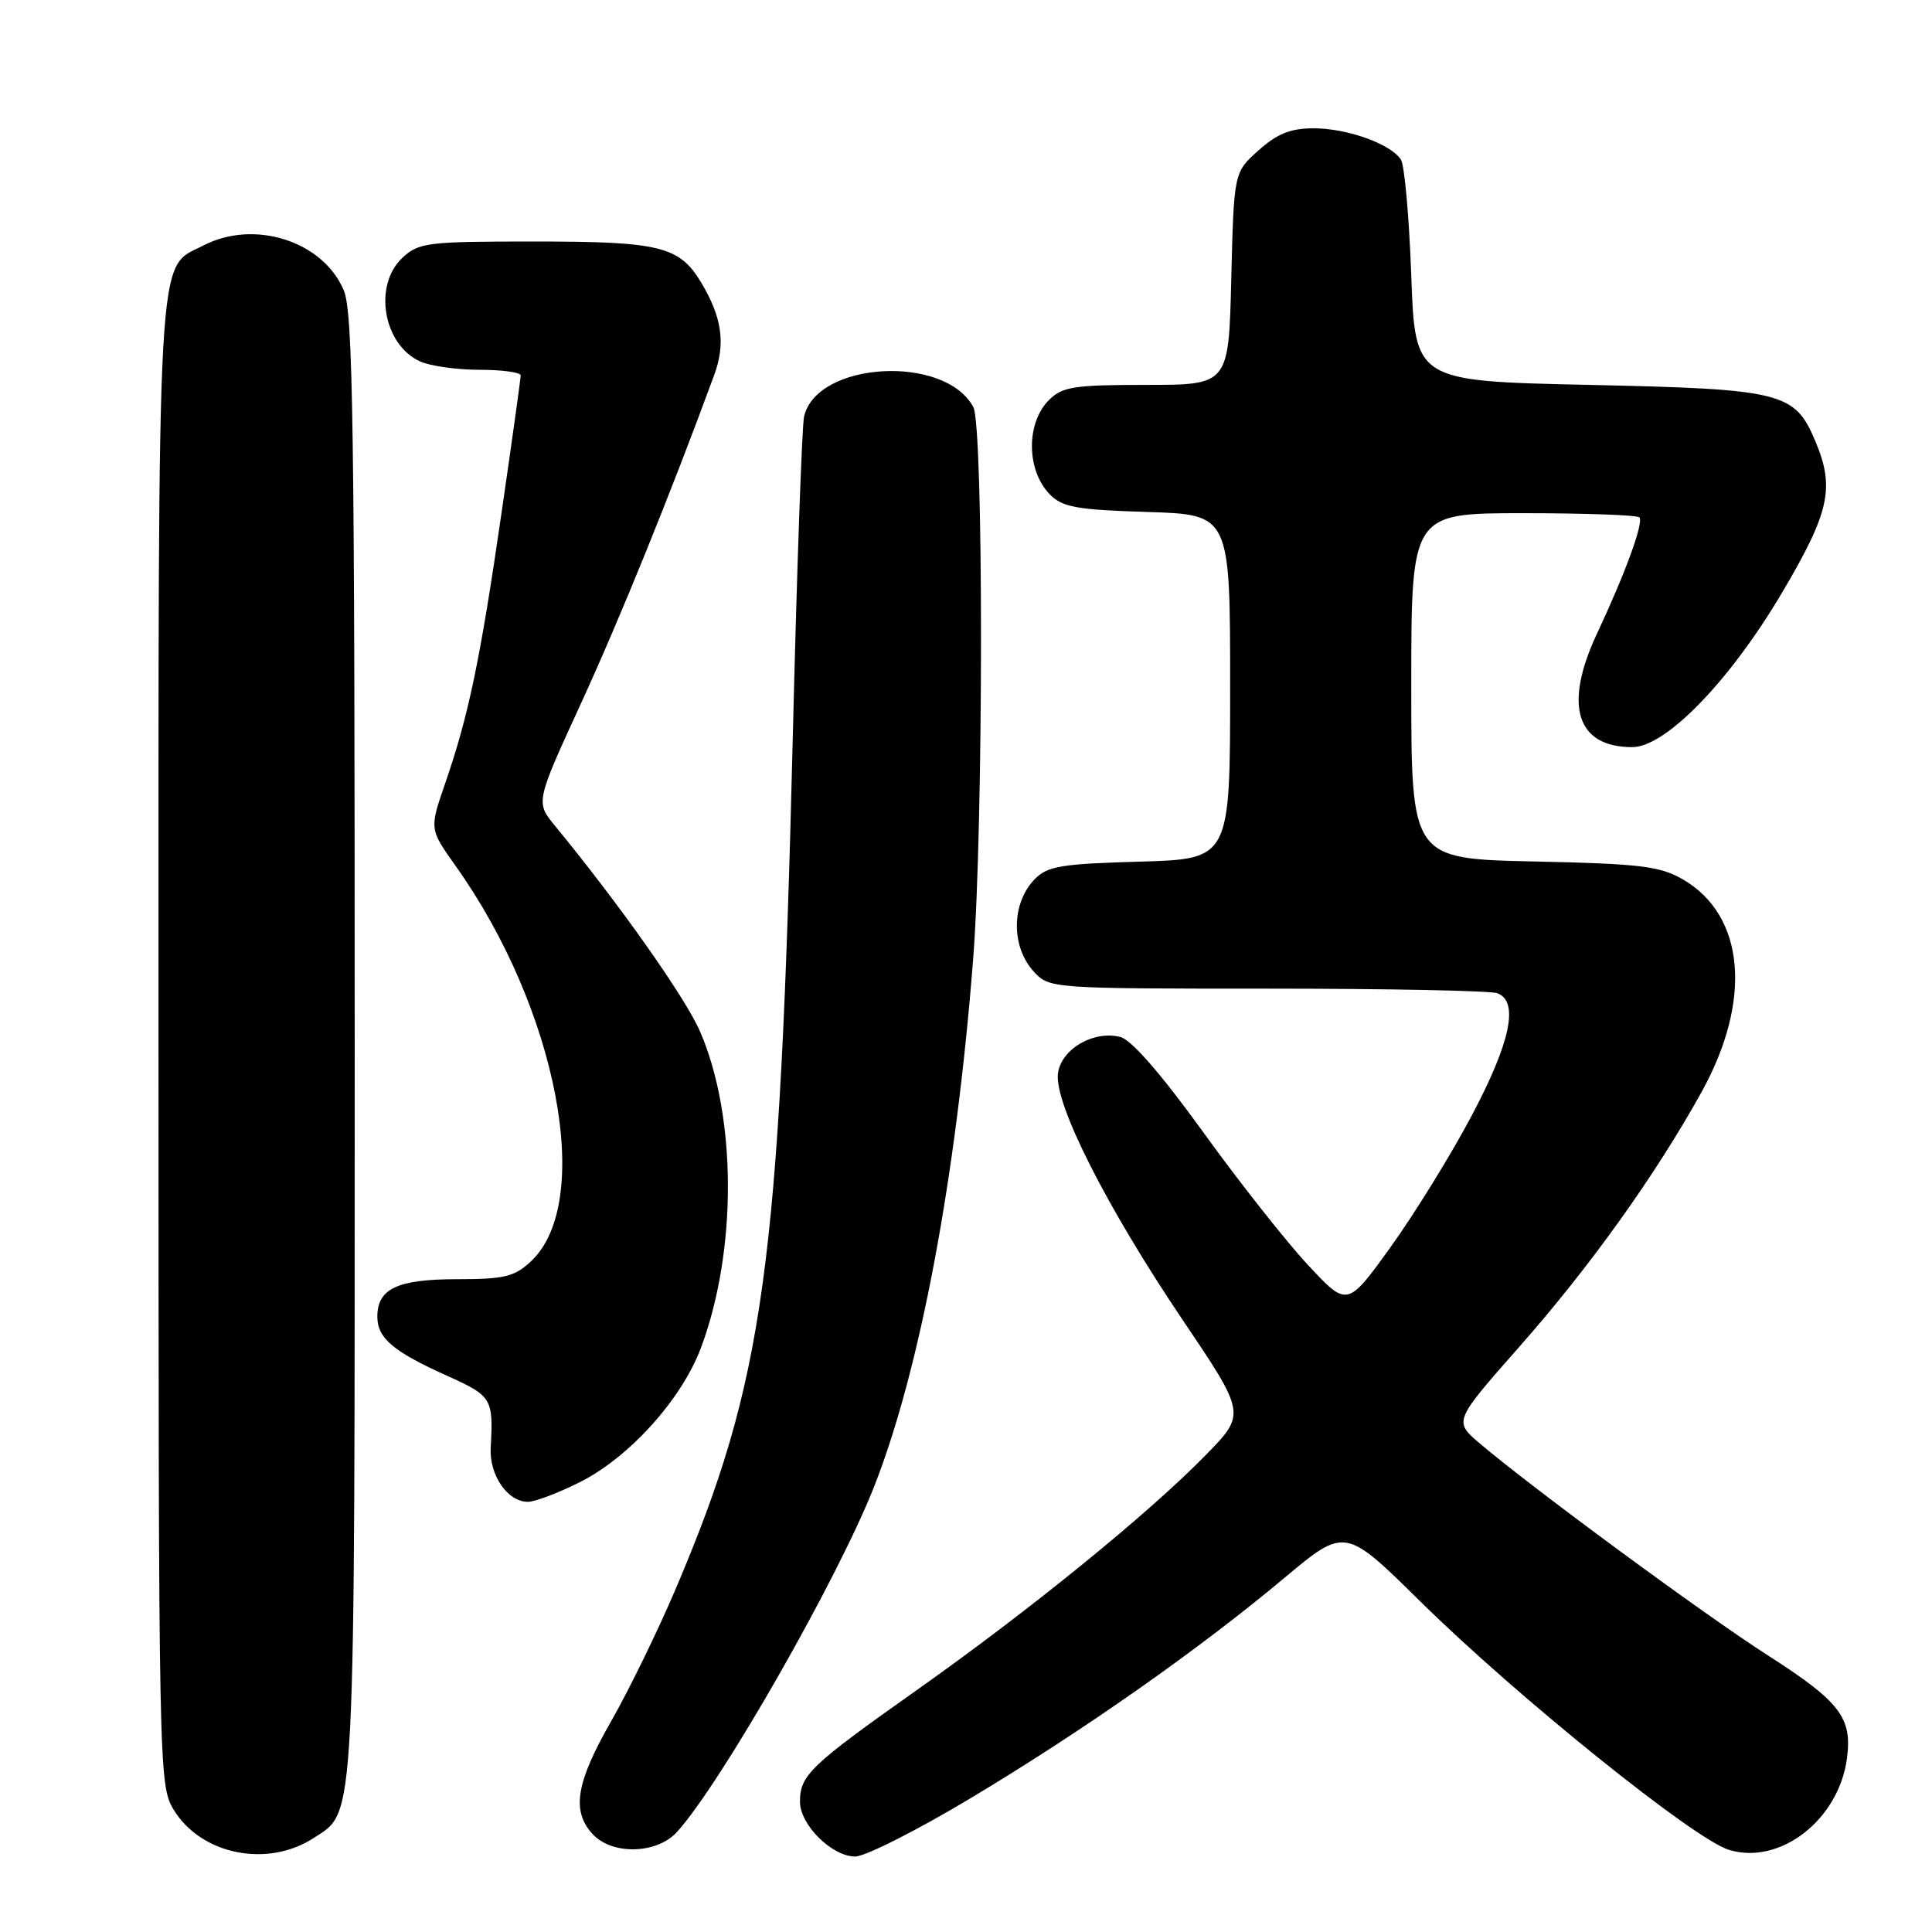 <?xml version="1.0" encoding="UTF-8" standalone="no"?>
<!DOCTYPE svg PUBLIC "-//W3C//DTD SVG 1.1//EN" "http://www.w3.org/Graphics/SVG/1.1/DTD/svg11.dtd" >
<svg xmlns="http://www.w3.org/2000/svg" xmlns:xlink="http://www.w3.org/1999/xlink" version="1.1" viewBox="0 0 256 256">
 <g >
 <path fill="currentColor"
d=" M 41.62 243.51 C 47.17 239.88 47.00 243.14 47.00 138.50 C 47.00 56.72 46.78 41.41 45.56 38.49 C 42.83 31.96 33.71 29.03 26.97 32.52 C 20.69 35.76 21.00 30.28 21.00 138.20 C 21.01 235.00 21.04 236.55 23.02 239.81 C 26.66 245.78 35.48 247.54 41.62 243.51 Z  M 128.68 238.23 C 143.69 229.22 158.79 218.62 170.19 209.08 C 178.22 202.36 178.22 202.36 188.21 212.21 C 200.98 224.80 224.44 243.68 229.08 245.11 C 235.84 247.19 243.63 241.16 244.73 233.01 C 245.45 227.59 243.84 225.49 234.18 219.30 C 225.73 213.88 202.98 197.13 196.06 191.25 C 192.62 188.32 192.62 188.32 201.36 178.41 C 210.70 167.82 219.35 155.73 225.47 144.69 C 232.20 132.53 231.22 121.31 223.00 116.53 C 219.96 114.77 217.38 114.45 203.25 114.15 C 187.00 113.79 187.00 113.79 187.00 90.90 C 187.00 68.00 187.00 68.00 201.83 68.00 C 209.99 68.00 216.91 68.25 217.22 68.55 C 217.84 69.17 215.42 75.84 211.59 84.00 C 207.16 93.47 208.89 99.00 216.28 99.00 C 220.71 99.00 229.20 90.25 236.12 78.55 C 242.41 67.91 243.14 64.66 240.58 58.55 C 237.83 51.95 236.25 51.56 210.55 51.00 C 187.50 50.50 187.50 50.50 187.00 36.50 C 186.72 28.80 186.11 21.89 185.63 21.15 C 184.29 19.07 178.51 17.00 174.05 17.00 C 171.02 17.00 169.22 17.72 166.77 19.92 C 163.50 22.83 163.50 22.83 163.15 36.92 C 162.81 51.00 162.81 51.00 151.90 51.00 C 142.33 51.00 140.76 51.24 139.00 53.00 C 135.94 56.06 135.99 62.30 139.10 65.50 C 140.77 67.21 142.64 67.55 152.03 67.84 C 163.00 68.18 163.00 68.18 163.00 91.00 C 163.00 113.83 163.00 113.83 151.03 114.17 C 140.63 114.46 138.79 114.76 137.10 116.50 C 133.98 119.71 133.95 125.50 137.04 128.81 C 139.05 130.97 139.54 131.00 167.96 131.00 C 183.84 131.00 197.55 131.27 198.42 131.61 C 201.30 132.71 200.15 138.15 194.97 147.90 C 192.23 153.07 187.40 160.88 184.25 165.26 C 178.52 173.21 178.52 173.21 173.29 167.59 C 170.40 164.49 164.15 156.56 159.39 149.96 C 153.87 142.32 149.91 137.76 148.44 137.40 C 144.86 136.50 140.55 139.05 140.18 142.29 C 139.72 146.29 146.64 159.96 156.63 174.78 C 165.10 187.34 165.10 187.34 159.80 192.77 C 152.20 200.55 136.53 213.30 121.50 223.93 C 107.34 233.94 106.00 235.22 106.00 238.74 C 106.00 241.80 110.24 246.00 113.32 246.00 C 114.65 246.00 121.56 242.50 128.68 238.23 Z  M 89.70 242.75 C 95.54 236.31 110.98 209.28 115.82 197.00 C 121.90 181.56 126.70 156.01 128.95 127.05 C 130.32 109.43 130.34 56.50 128.97 53.94 C 125.21 46.92 108.19 47.88 106.54 55.22 C 106.26 56.47 105.58 75.72 105.04 98.00 C 103.32 168.00 101.27 182.92 89.52 210.57 C 87.16 216.11 83.32 223.99 80.98 228.07 C 76.33 236.21 75.71 239.91 78.49 242.99 C 81.06 245.83 87.01 245.70 89.70 242.75 Z  M 76.78 196.42 C 83.35 193.15 90.32 185.43 92.88 178.59 C 97.68 165.76 97.64 148.00 92.78 136.72 C 90.87 132.27 82.10 119.84 73.52 109.40 C 70.97 106.29 70.97 106.29 77.04 93.08 C 82.18 81.88 88.84 65.47 94.63 49.71 C 96.17 45.51 95.68 42.06 92.90 37.42 C 90.02 32.63 87.45 32.00 70.77 32.00 C 56.60 32.00 55.48 32.14 53.31 34.17 C 49.43 37.82 50.78 45.67 55.66 47.89 C 57.00 48.50 60.55 49.00 63.55 49.00 C 66.55 49.00 69.00 49.34 69.00 49.75 C 68.99 50.16 67.85 58.38 66.45 68.00 C 63.63 87.45 62.09 94.83 58.99 103.79 C 56.90 109.85 56.90 109.85 60.33 114.68 C 73.87 133.67 78.76 159.25 70.36 167.13 C 68.18 169.17 66.84 169.50 60.57 169.50 C 52.66 169.50 50.00 170.75 50.00 174.47 C 50.00 177.31 52.10 179.09 59.25 182.30 C 65.19 184.98 65.38 185.29 65.02 191.83 C 64.82 195.46 67.25 199.00 69.96 199.00 C 70.87 199.00 73.94 197.84 76.78 196.42 Z "/>
</g>
</svg>